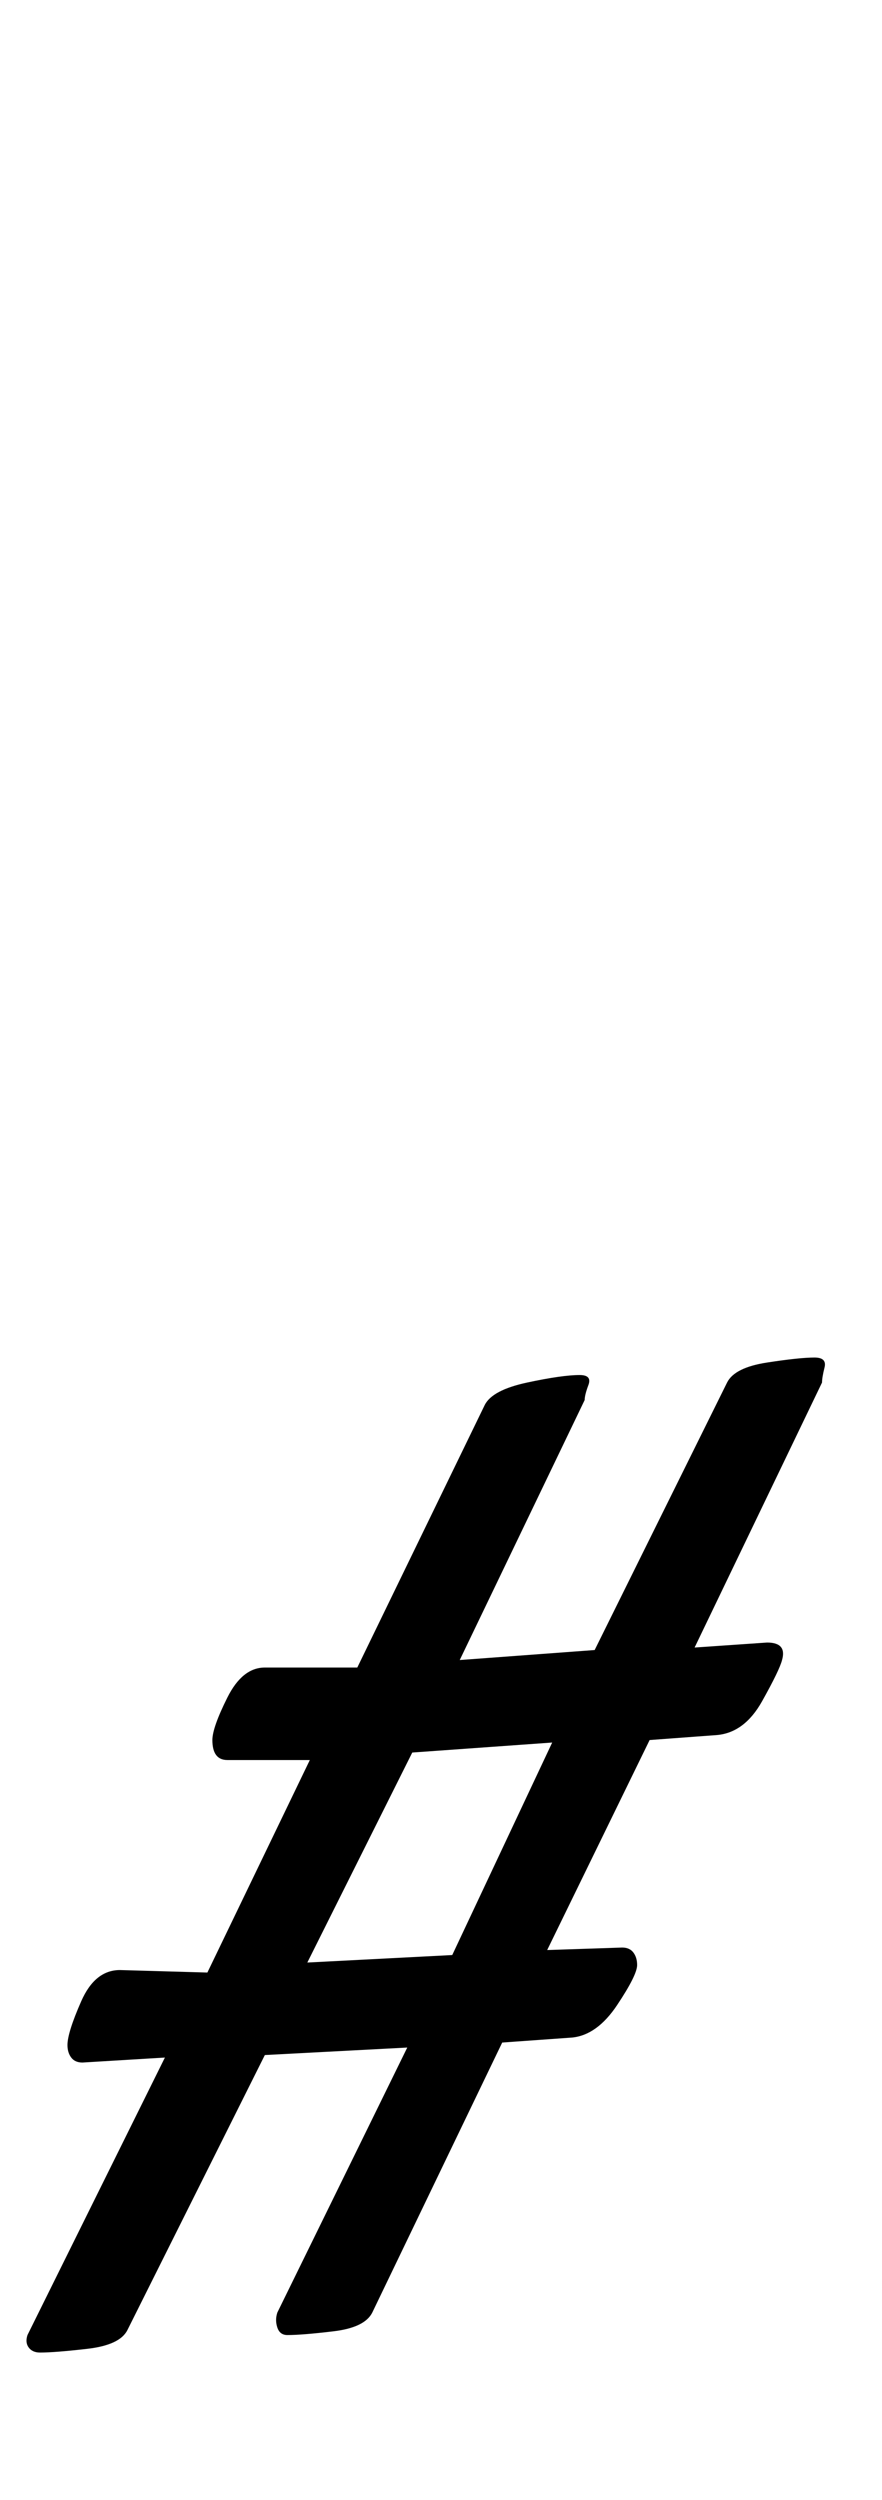 <?xml version="1.0" standalone="no"?>
<!DOCTYPE svg PUBLIC "-//W3C//DTD SVG 1.1//EN" "http://www.w3.org/Graphics/SVG/1.1/DTD/svg11.dtd" >
<svg xmlns="http://www.w3.org/2000/svg" xmlns:xlink="http://www.w3.org/1999/xlink" version="1.1" viewBox="-59 0 353 1000">
  <g transform="matrix(1 0 0 -1 0 800)">
   <path fill="currentColor"
d="M-43 -141q-3 0 -4.5 2t-0.5 5l55 111l-33 -2q-3 0 -4.5 2t-1.5 5q0 5 5.5 17.5t15.5 12.5l35 -1l41 85h-33q-3 0 -4.5 2t-1.5 6q0 5 6 17t15 12h37l51 105q3 6 17 9t21 3q5 0 3.5 -4t-1.5 -6l-50 -104l54 4l53 107q3 6 16 8t19 2q5 0 4 -4t-1 -6l-51 -106l29 2q8 0 6 -7
q-1 -4 -8 -16.5t-18 -13.5l-27 -2l-41 -84l30 1q3 0 4.5 -2t1.5 -5q0 -4 -8 -16t-18 -13l-28 -2l-52 -108q-3 -6 -15.5 -7.5t-18.5 -1.5q-3 0 -4 3t0 6l52 106l-57 -3l-55 -110q-3 -6 -16 -7.5t-19 -1.5zM64 15l58 3l40 85l-56 -4z" />
  </g>

</svg>
